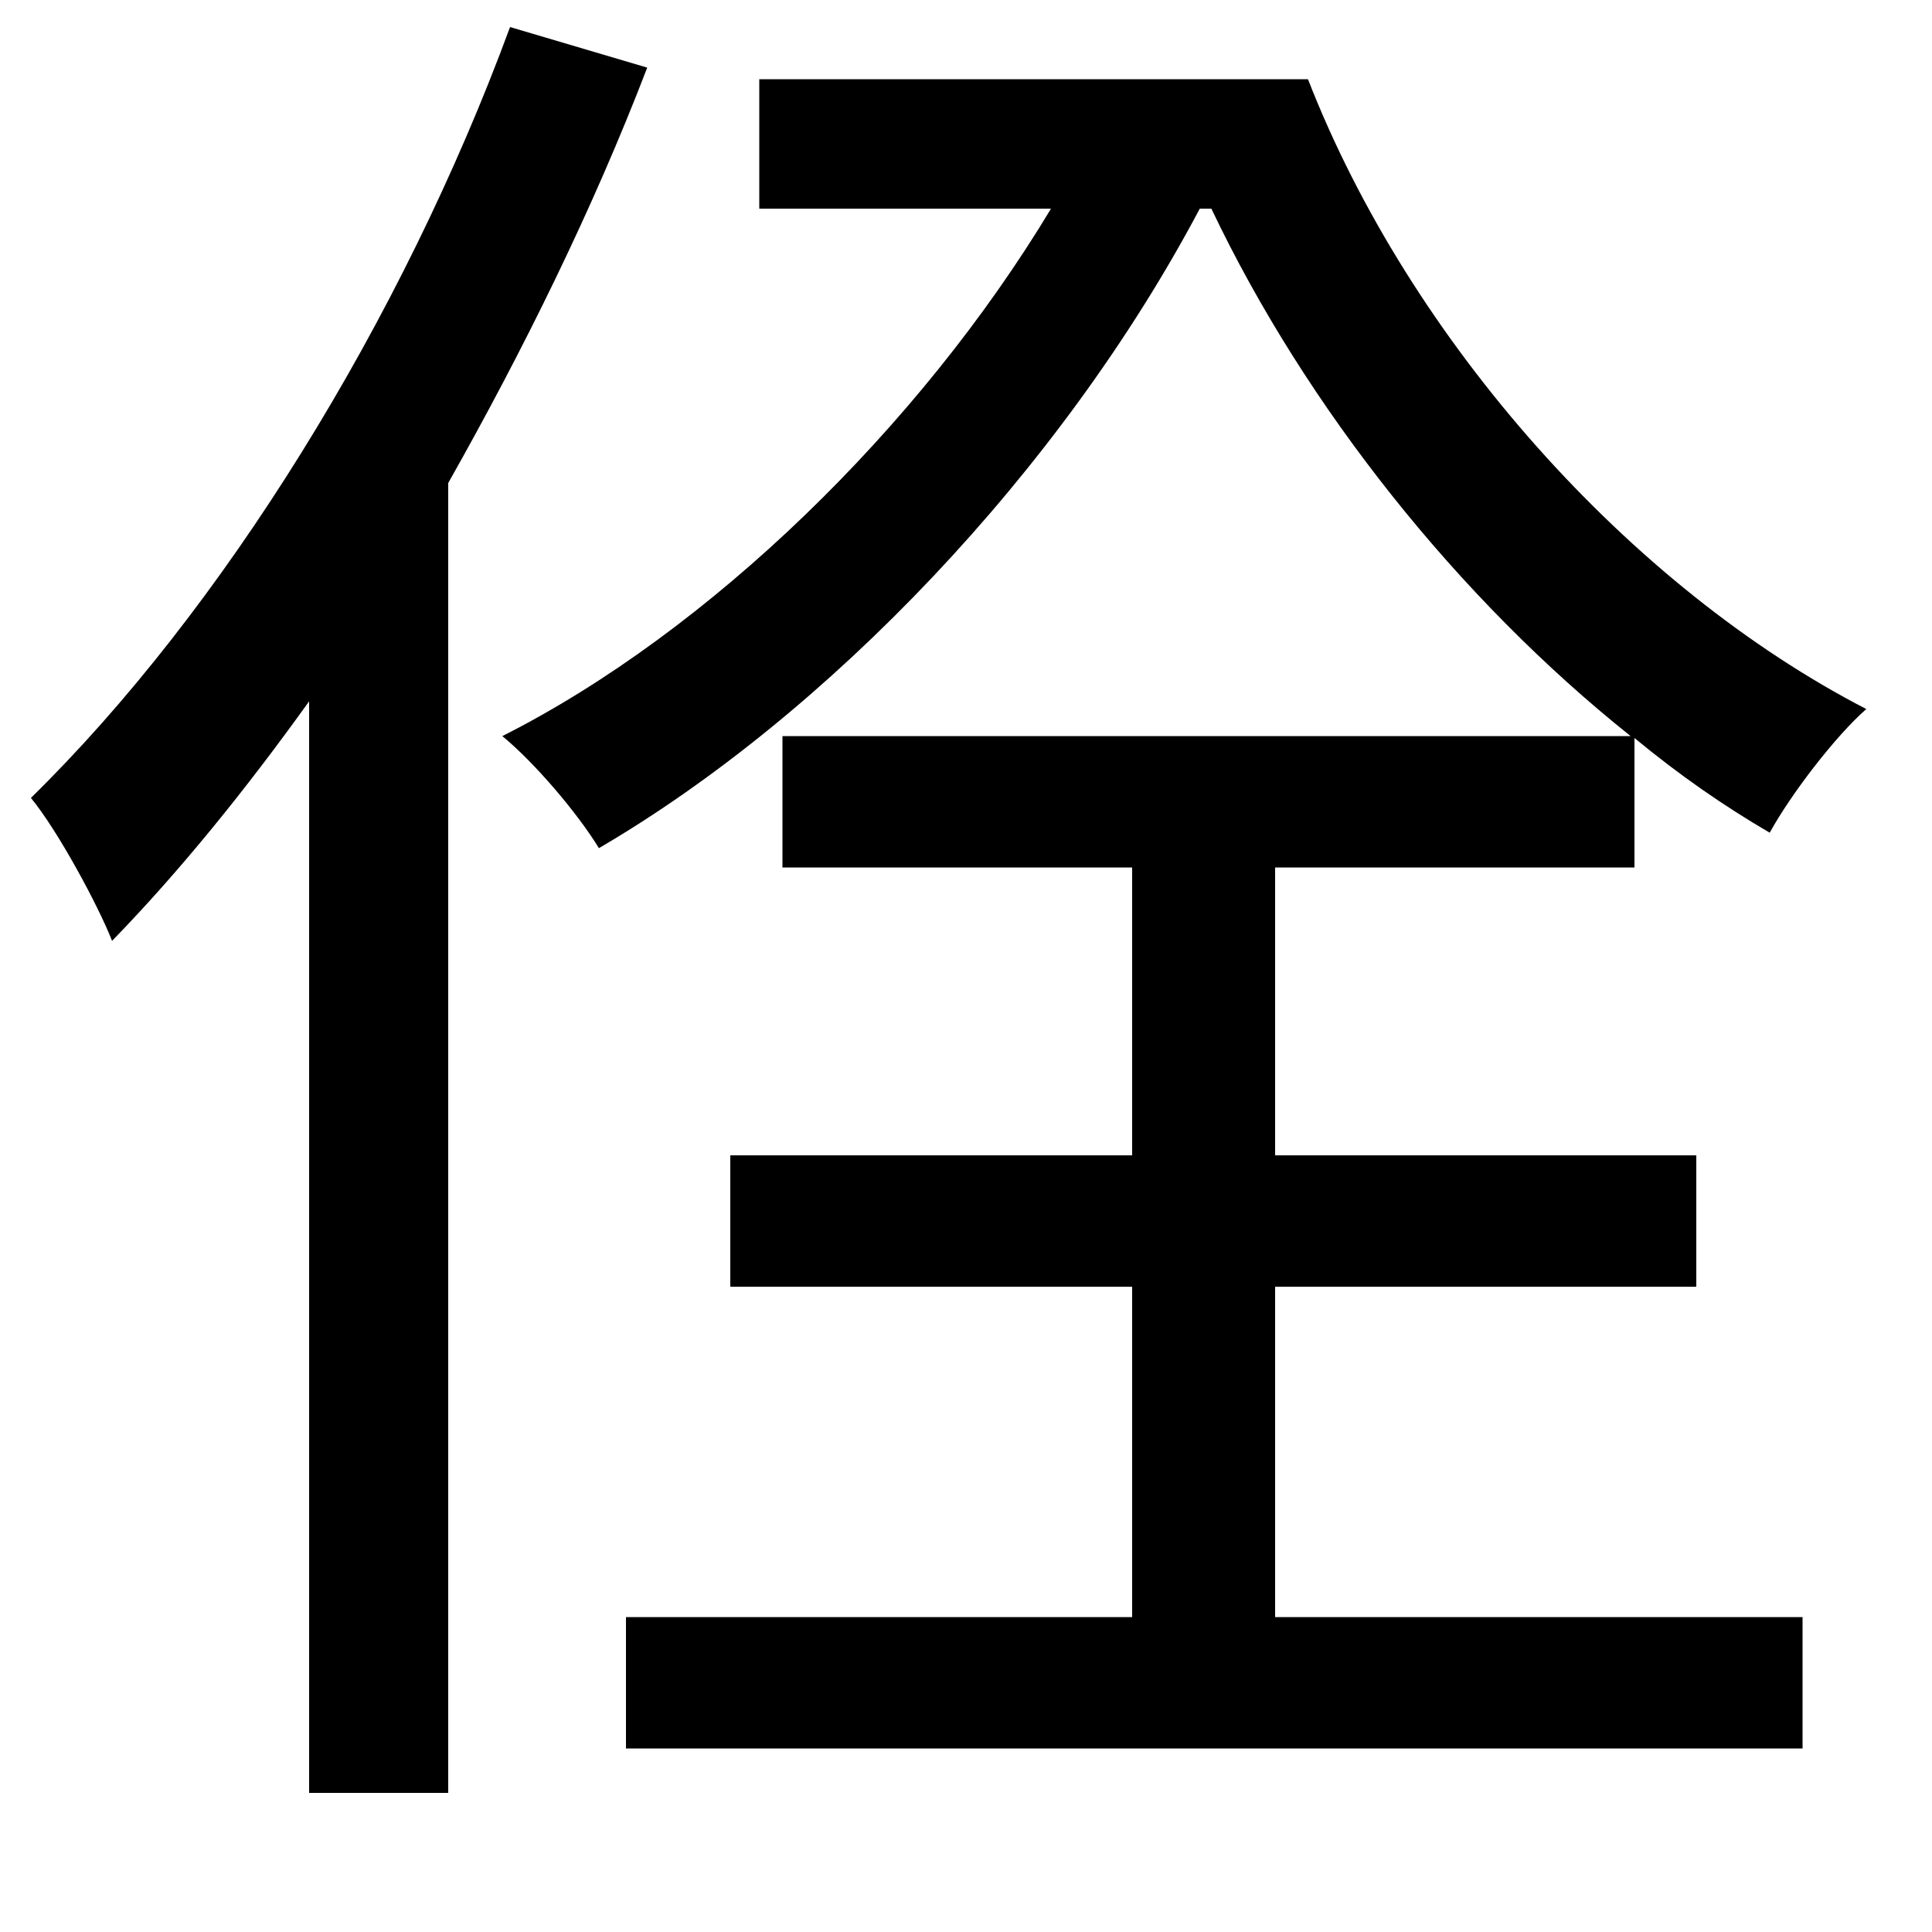 <svg xmlns="http://www.w3.org/2000/svg"
    viewBox="0 0 1000 1000">
  <!--
© 2014-2021 Adobe (http://www.adobe.com/).
Noto is a trademark of Google Inc.
This Font Software is licensed under the SIL Open Font License, Version 1.1. This Font Software is distributed on an "AS IS" BASIS, WITHOUT WARRANTIES OR CONDITIONS OF ANY KIND, either express or implied. See the SIL Open Font License for the specific language, permissions and limitations governing your use of this Font Software.
http://scripts.sil.org/OFL
  -->
<path d="M393 41L393 108 544 108C476 221 367 327 260 381 277 395 299 421 310 439 428 370 549 244 621 108L627 108C676 211 755 310 844 381L405 381 405 449 586 449 586 598 378 598 378 666 586 666 586 837 324 837 324 905 933 905 933 837 660 837 660 666 878 666 878 598 660 598 660 449 846 449 846 382C869 401 892 417 916 431 927 411 950 381 966 367 844 304 730 177 677 41ZM264 14C208 166 115 316 16 413 30 430 51 469 58 487 93 451 127 409 160 363L160 928 232 928 232 250C271 181 307 108 335 35Z"/>
</svg>